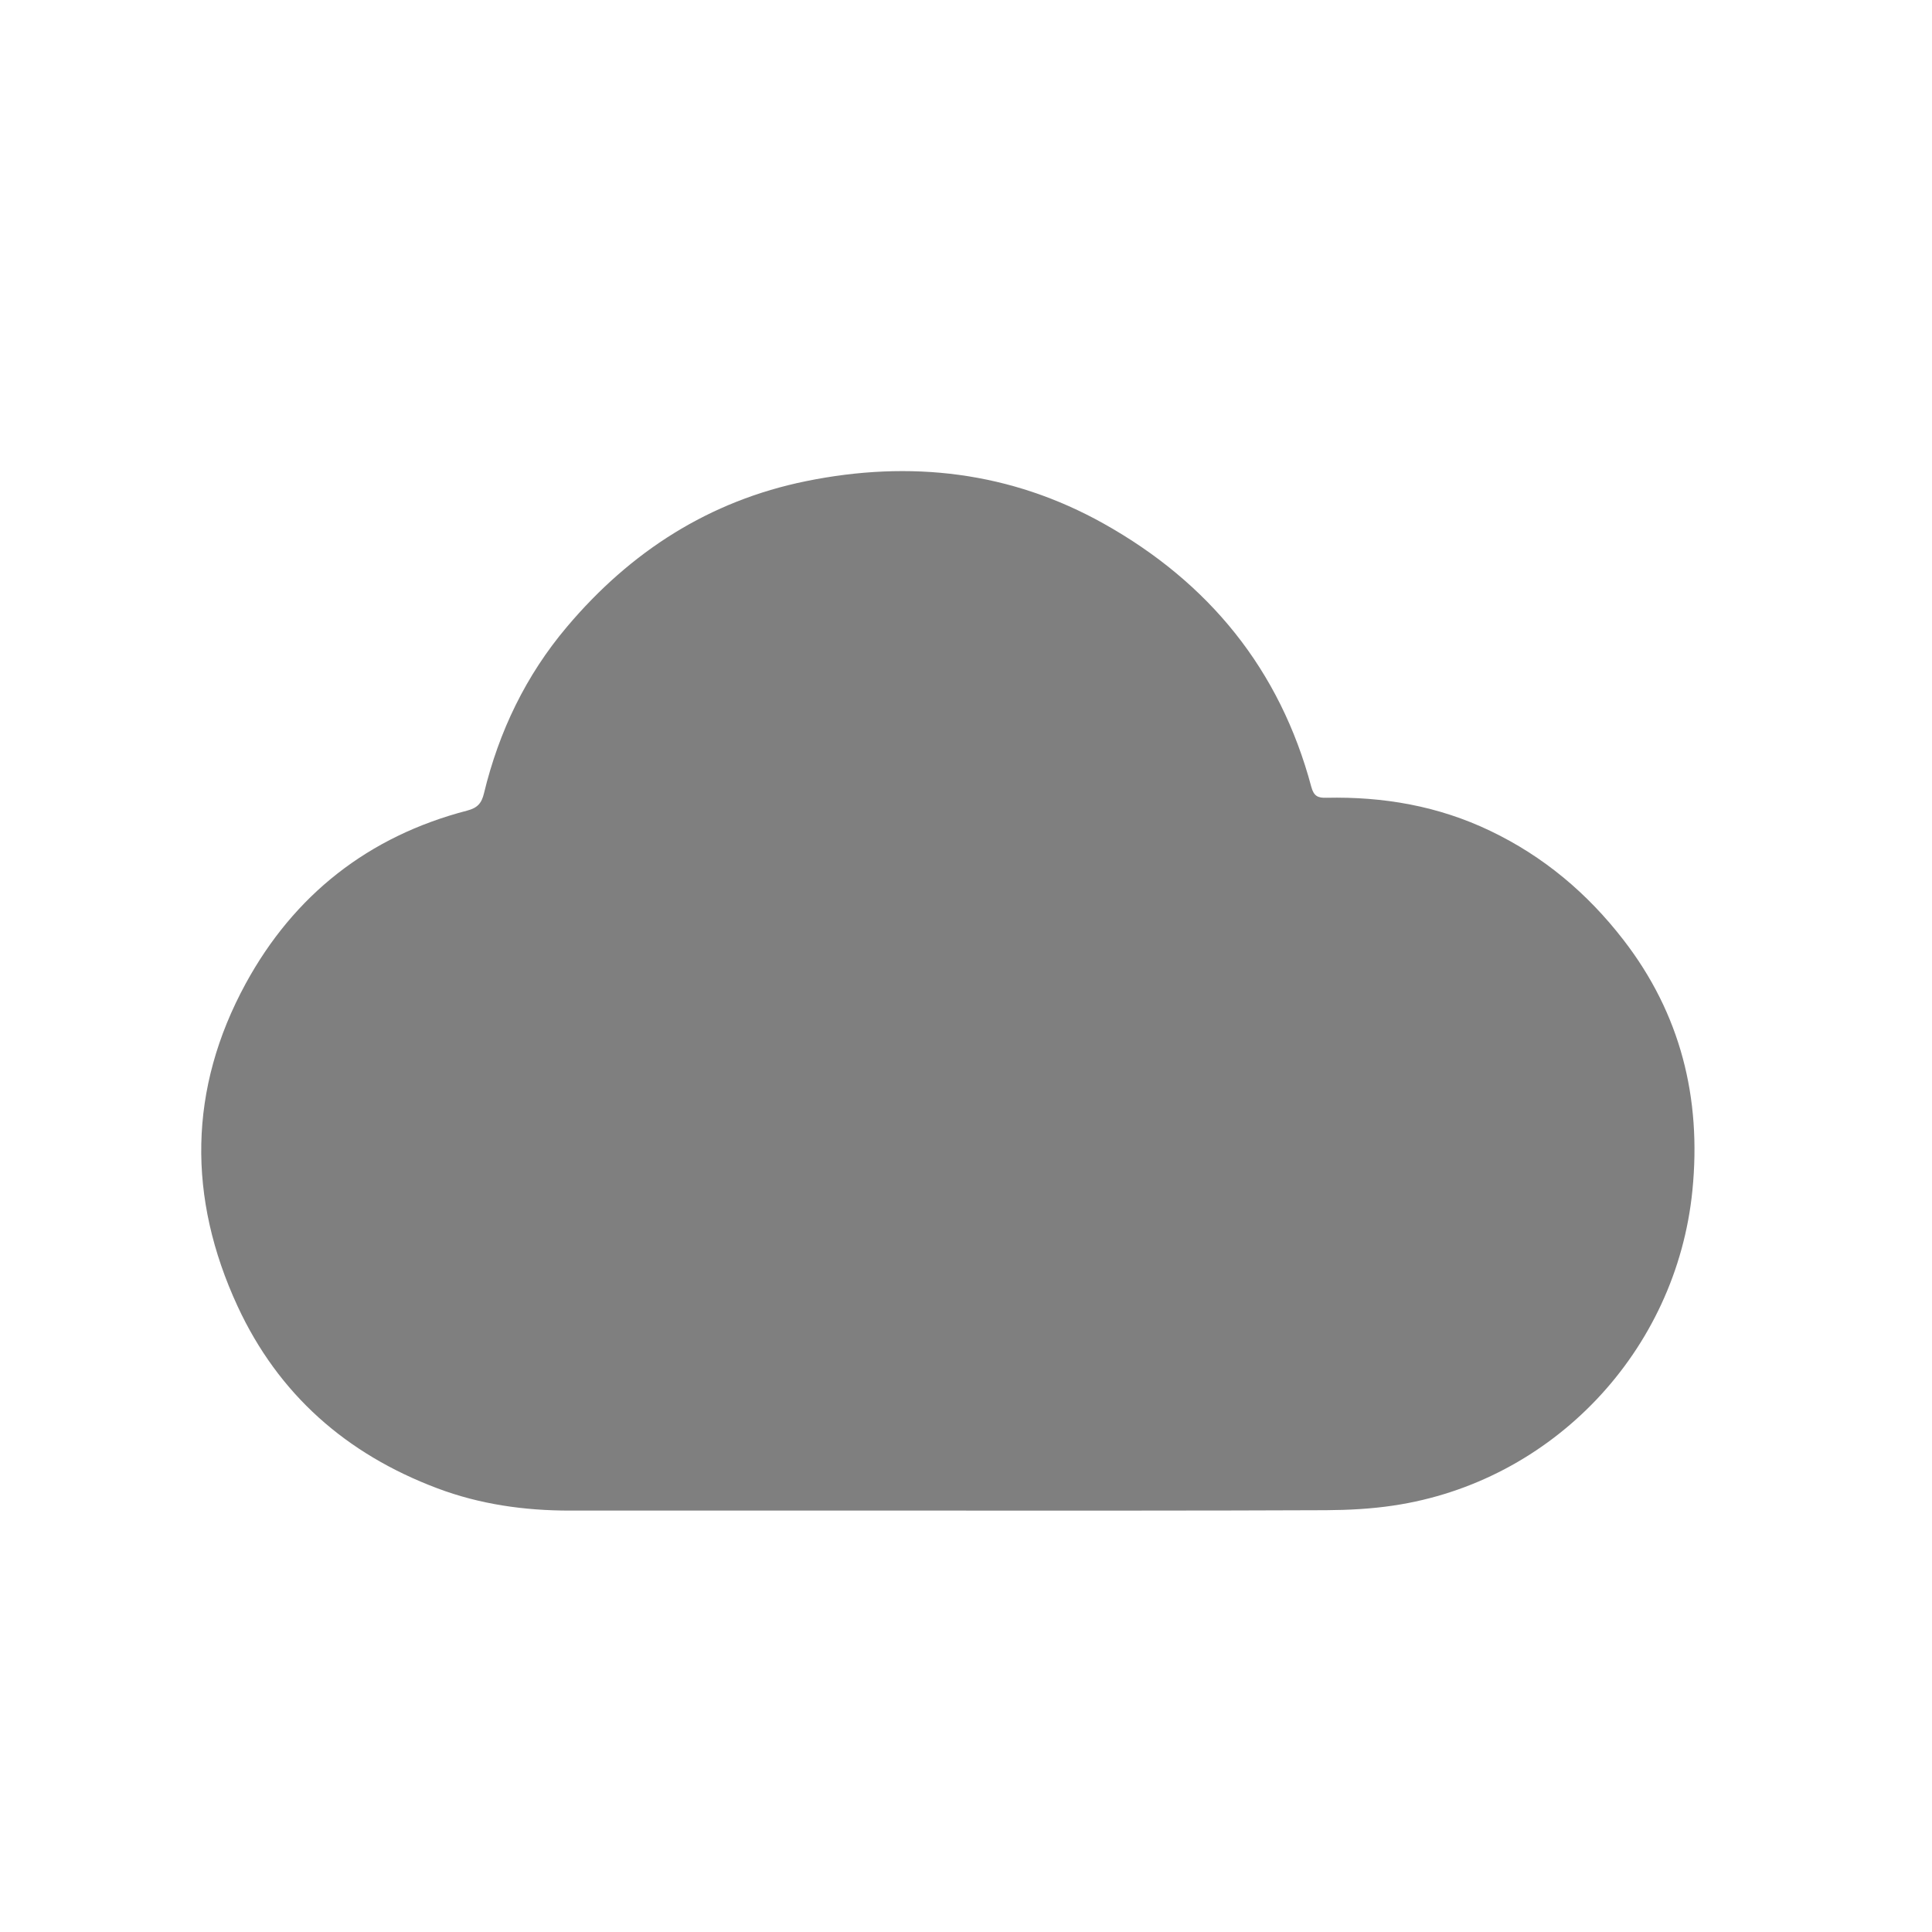 <svg width="25" height="25" viewBox="0 0 25 25" fill="none" xmlns="http://www.w3.org/2000/svg">
<path fill-rule="evenodd" clip-rule="evenodd" d="M12.256 19.547H7.375C6.786 19.547 6.211 19.467 5.655 19.257C4.481 18.814 3.603 18.044 3.074 16.902C2.425 15.498 2.437 14.091 3.179 12.728C3.805 11.58 4.768 10.821 6.046 10.489C6.178 10.454 6.232 10.395 6.263 10.264C6.456 9.466 6.804 8.74 7.338 8.109C8.158 7.138 9.177 6.481 10.431 6.226C11.777 5.952 13.075 6.1 14.284 6.777C15.642 7.538 16.562 8.662 16.968 10.181C17 10.3 17.052 10.327 17.163 10.323C17.902 10.307 18.611 10.429 19.283 10.751C19.974 11.081 20.542 11.56 21.007 12.162C21.747 13.118 22.018 14.209 21.9 15.401C21.694 17.486 20.088 19.177 18.029 19.482C17.743 19.525 17.451 19.54 17.161 19.542C15.527 19.549 13.892 19.547 12.256 19.547V19.547Z" fill="#7F7F7F"/>
</svg>
